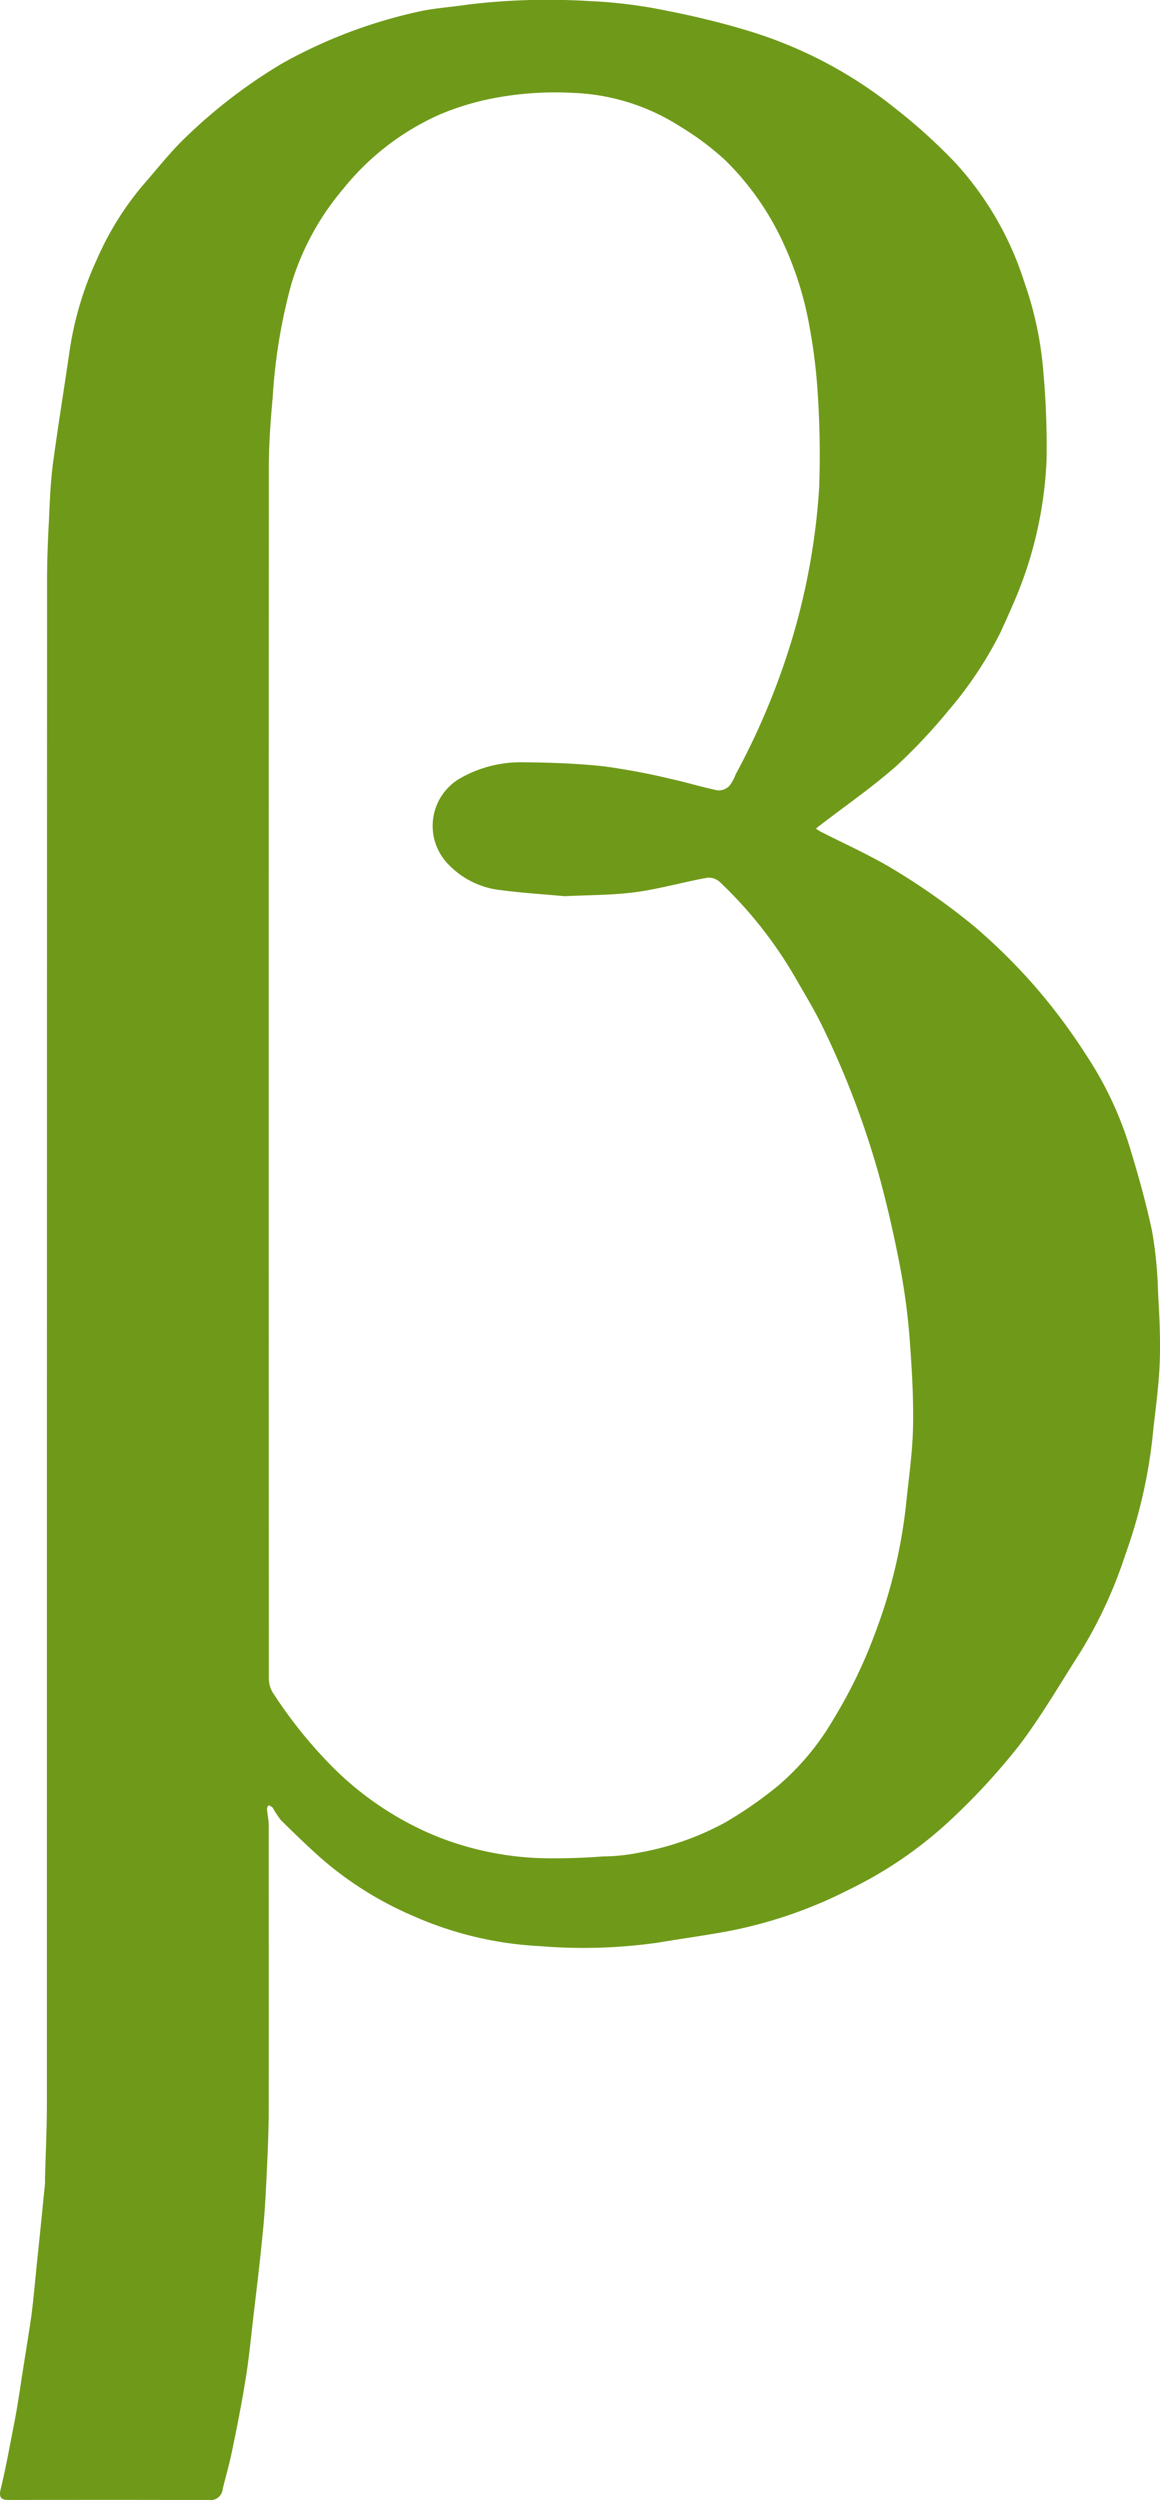 <svg xmlns="http://www.w3.org/2000/svg" width="36.206" height="78" viewBox="0 0 36.206 78">
  <path id="Shape_3" data-name="Shape 3" d="M32.284,20.77a12.09,12.09,0,0,1-1.648,2.478,17.488,17.488,0,0,1-1.612,1.714c-.752.663-1.588,1.242-2.388,1.857-.042.03-.084.066-.125.1A1.448,1.448,0,0,0,26.63,27c.794.406,1.618.77,2.376,1.236a21.227,21.227,0,0,1,2.442,1.731,18.13,18.13,0,0,1,2.006,2,18.539,18.539,0,0,1,1.5,2.03,11.09,11.09,0,0,1,1.337,2.818c.269.878.519,1.761.71,2.663a12.785,12.785,0,0,1,.185,1.863c.042.746.084,1.5.054,2.245-.03.782-.149,1.564-.227,2.346a15.885,15.885,0,0,1-.848,3.648,14.2,14.2,0,0,1-1.415,3.057c-.621.967-1.2,1.97-1.893,2.884a20.484,20.484,0,0,1-2.125,2.311,12.87,12.87,0,0,1-3.206,2.2,14.167,14.167,0,0,1-3.761,1.29c-.74.137-1.493.239-2.239.364a16.578,16.578,0,0,1-3.648.1,11.115,11.115,0,0,1-3.958-.949,10.852,10.852,0,0,1-2.908-1.839c-.412-.37-.806-.752-1.2-1.14a3.082,3.082,0,0,1-.263-.4.618.618,0,0,0-.125-.066c-.018.036-.054.078-.048.113.012.173.054.346.054.513,0,3.009.006,6.012,0,9.015-.006.6-.03,1.2-.06,1.8-.03.633-.06,1.26-.125,1.893-.084.872-.191,1.749-.293,2.621-.078.657-.137,1.313-.245,1.958-.119.752-.269,1.5-.424,2.245-.078.388-.191.776-.287,1.164a.384.384,0,0,1-.424.358c-2.06-.012-4.12-.006-6.179-.006-.239,0-.412.006-.328-.34.161-.663.281-1.337.412-2.006.1-.5.173-1,.251-1.511.1-.645.209-1.29.3-1.934.072-.573.119-1.146.179-1.714.084-.788.161-1.57.239-2.352a.449.449,0,0,0,0-.09c.018-.8.06-1.594.06-2.394q0-23.759.006-47.525c0-.639.024-1.284.06-1.922.024-.573.048-1.146.119-1.714.161-1.2.358-2.4.531-3.6a10.484,10.484,0,0,1,.848-2.812,9.4,9.4,0,0,1,1.427-2.3c.46-.525.89-1.081,1.4-1.558A16.308,16.308,0,0,1,9.841,3.05a15.477,15.477,0,0,1,4.173-1.6c.543-.131,1.111-.161,1.66-.245A20.987,20.987,0,0,1,19.447,1.1,14.9,14.9,0,0,1,21.8,1.39c.83.161,1.66.358,2.472.6A13.642,13.642,0,0,1,29,4.459a17.139,17.139,0,0,1,1.887,1.714A9.975,9.975,0,0,1,33.018,9.88a10.994,10.994,0,0,1,.591,2.8,26.049,26.049,0,0,1,.1,2.728,12.528,12.528,0,0,1-.908,4.185c-.161.388-.334.776-.519,1.176M18.653,29.027c-.651-.06-1.308-.1-1.952-.185a2.659,2.659,0,0,1-1.749-.9,1.716,1.716,0,0,1,.4-2.561,3.807,3.807,0,0,1,2.012-.531c.842.006,1.684.036,2.52.125a21.323,21.323,0,0,1,2.1.394c.49.107.967.257,1.463.358a.479.479,0,0,0,.358-.137,1.327,1.327,0,0,0,.2-.364,22.427,22.427,0,0,0,1.8-4.358,21.1,21.1,0,0,0,.806-4.585,29.357,29.357,0,0,0-.054-3.075,17.112,17.112,0,0,0-.239-1.9A10.58,10.58,0,0,0,25.5,8.668a8.716,8.716,0,0,0-1.827-2.609A8.739,8.739,0,0,0,22.283,5.02,6.645,6.645,0,0,0,18.9,3.963a10.2,10.2,0,0,0-2.215.125,8.406,8.406,0,0,0-1.94.561,8.05,8.05,0,0,0-3,2.323,8.3,8.3,0,0,0-1.6,2.926,17.286,17.286,0,0,0-.591,3.57c-.066.722-.119,1.439-.119,2.161q-.009,18.9,0,37.787a.846.846,0,0,0,.119.454,14.333,14.333,0,0,0,1.893,2.352,9.877,9.877,0,0,0,3.176,2.12,9.609,9.609,0,0,0,3.29.7,19.312,19.312,0,0,0,1.946-.054,5.948,5.948,0,0,0,1.17-.125,8.832,8.832,0,0,0,2.675-.949,12.947,12.947,0,0,0,1.6-1.111,8.033,8.033,0,0,0,1.755-2.1,15.256,15.256,0,0,0,1.3-2.687,16.212,16.212,0,0,0,.955-3.929c.084-.836.209-1.666.227-2.5.018-.949-.042-1.9-.113-2.842a20.786,20.786,0,0,0-.3-2.2c-.185-.955-.4-1.9-.657-2.836a27.682,27.682,0,0,0-1.731-4.561c-.263-.549-.585-1.075-.89-1.606A13.188,13.188,0,0,0,23.525,28.6a.519.519,0,0,0-.4-.149c-.74.131-1.475.346-2.221.448-.722.1-1.463.09-2.251.131" transform="translate(-1.043 -1.066)" fill="#6f9a19"/>
</svg>
